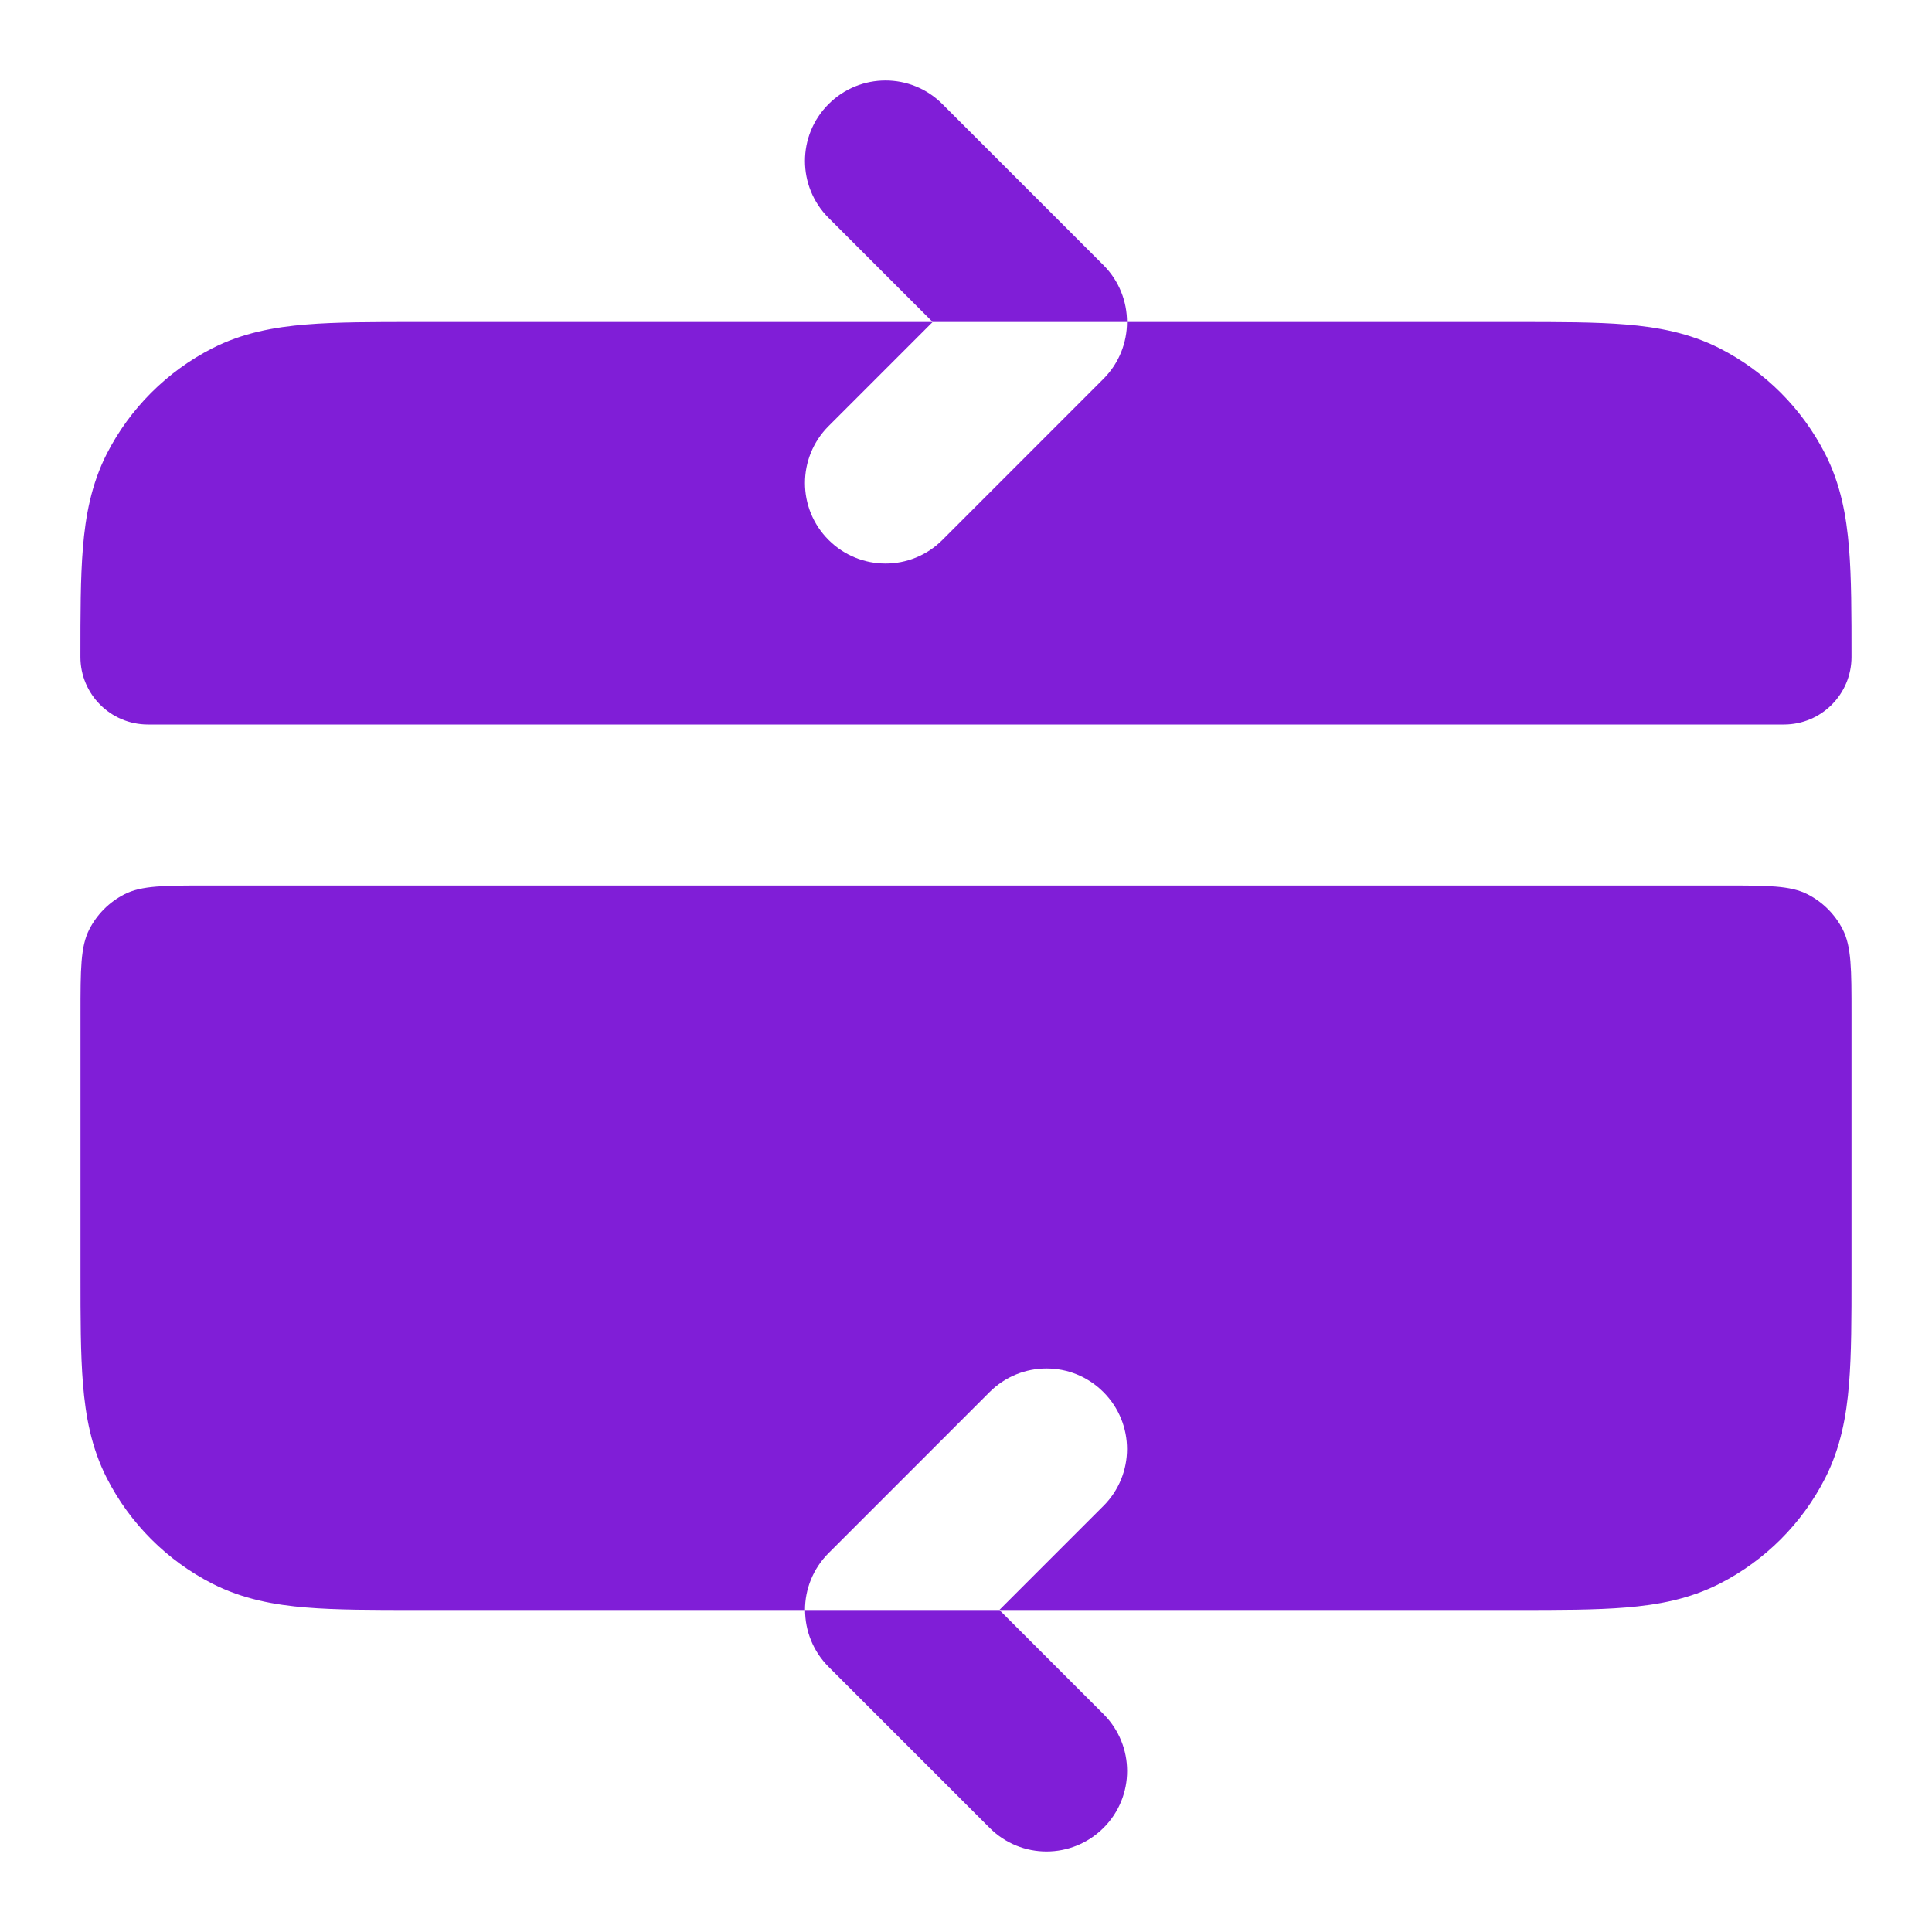 <svg fill="none" height="24" viewBox="0 0 24 24" width="24" xmlns="http://www.w3.org/2000/svg"><path clip-rule="evenodd" d="m10.293 1.293c.391-.391 1.024-.391 1.414 0l2 2c.195.195.293.451.293.707h-2.414l-1.293-1.293c-.391-.391-.391-1.024 0-1.414zm1.293 2.707-1.293 1.293c-.391.391-.391 1.024 0 1.414.391.391 1.024.391 1.414 0l2-2c.195-.195.293-.451.293-.707h4.838c.527-0.0.982-0 1.357.031.395.032.789.104 1.167.296.565.288 1.023.747 1.311 1.311.193.378.264.772.296 1.167.031.375.031.829.031 1.356 0 .463-.375.839-.839.839h-20.323c-.463 0-.839-.375-.839-.839-0-.527-0-.982.031-1.356.032-.395.104-.789.296-1.167.288-.564.747-1.023 1.311-1.311.378-.193.772-.264 1.167-.296.375-.031.829-.031 1.356-.031zm2.121 13.293c.391.391.391 1.024 0 1.414l-1.293 1.293h-2.414c0-.256.098-.512.293-.707l2-2c.391-.391 1.024-.391 1.414 0zm-3.707 2.707h-4.839c-.527 0-.982 0-1.356-.031-.395-.032-.789-.104-1.167-.296-.564-.288-1.023-.747-1.311-1.311-.193-.378-.264-.772-.296-1.167-.031-.374-.031-.829-.031-1.356v-3.239c0-.56 0-.84.109-1.054.096-.188.249-.341.437-.437.214-.109.494-.109 1.054-.109h18.8c.56 0 .84 0 1.054.109.188.096.341.249.437.437.109.214.109.494.109 1.054v3.239c0 .527 0 .982-.031 1.356-.032.395-.104.789-.296 1.167-.288.565-.747 1.023-1.311 1.311-.378.193-.772.264-1.167.296-.374.031-.829.031-1.356.031h-6.424l1.293 1.293c.391.391.391 1.024 0 1.414s-1.024.391-1.414 0l-2-2c-.195-.195-.293-.451-.293-.707z" fill="#801ed7" fill-rule="evenodd"/></svg>